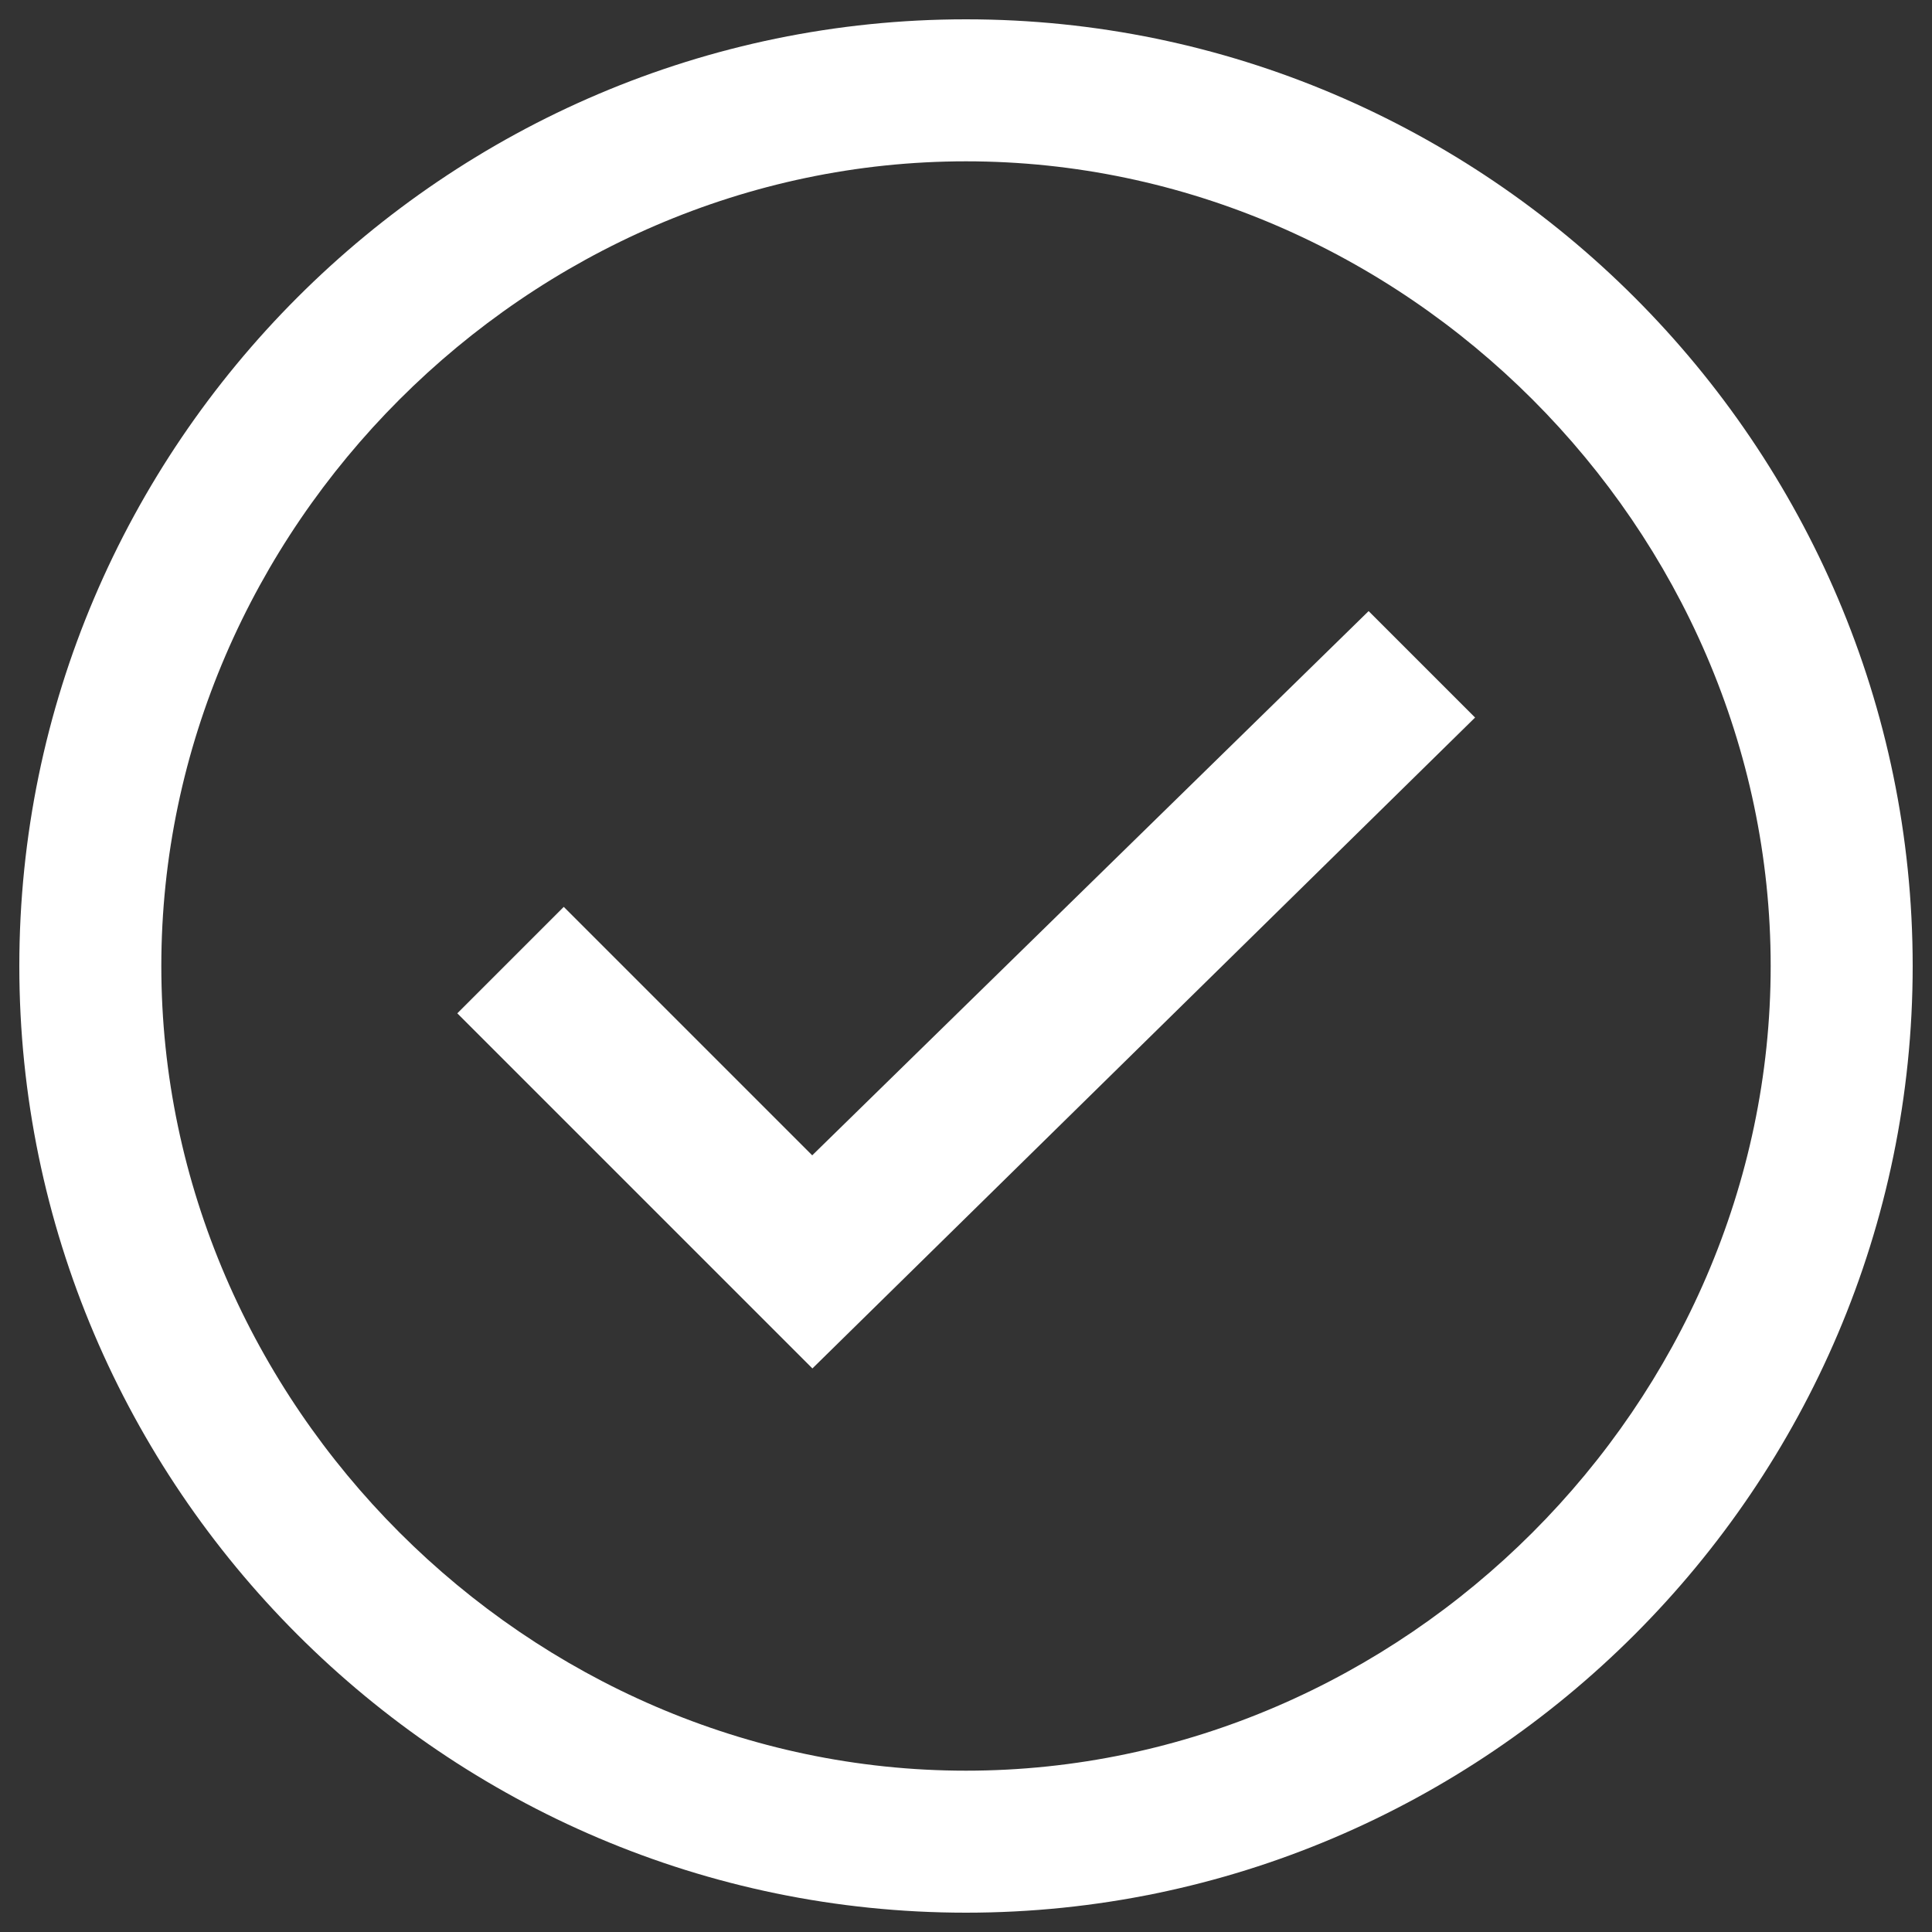 <?xml version="1.0" encoding="utf-8"?>
<svg version="1.1" xmlns="http://www.w3.org/2000/svg" xmlns:xlink="http://www.w3.org/1999/xlink" x="0px" y="0px" viewBox="0 0 1000 1000" enable-background="new 0 0 1000 1000" xml:space="preserve">
<rect x="0" y="0" width="1000" height="1000" fill="#333333" stroke="none"/>
<style type="text/css">
	.st0{fill:#FFFFFF;}
</style>
<g><path class="st0" d="M500,83.5c226.6,0,416.5,189.9,416.5,416.5S726.6,916.5,500,916.5S83.5,726.6,83.5,500S273.4,83.5,500,83.5 M500,10C230.5,10,10,230.5,10,500s220.5,490,490,490s490-220.5,490-490S769.5,10,500,10L500,10z"/><path class="st0" d="M420.4,598L291.8,469.4l-55.1,55.1l183.8,183.8l343-336.9l-55.1-55.1L420.4,598z"/>
</g>
</svg>